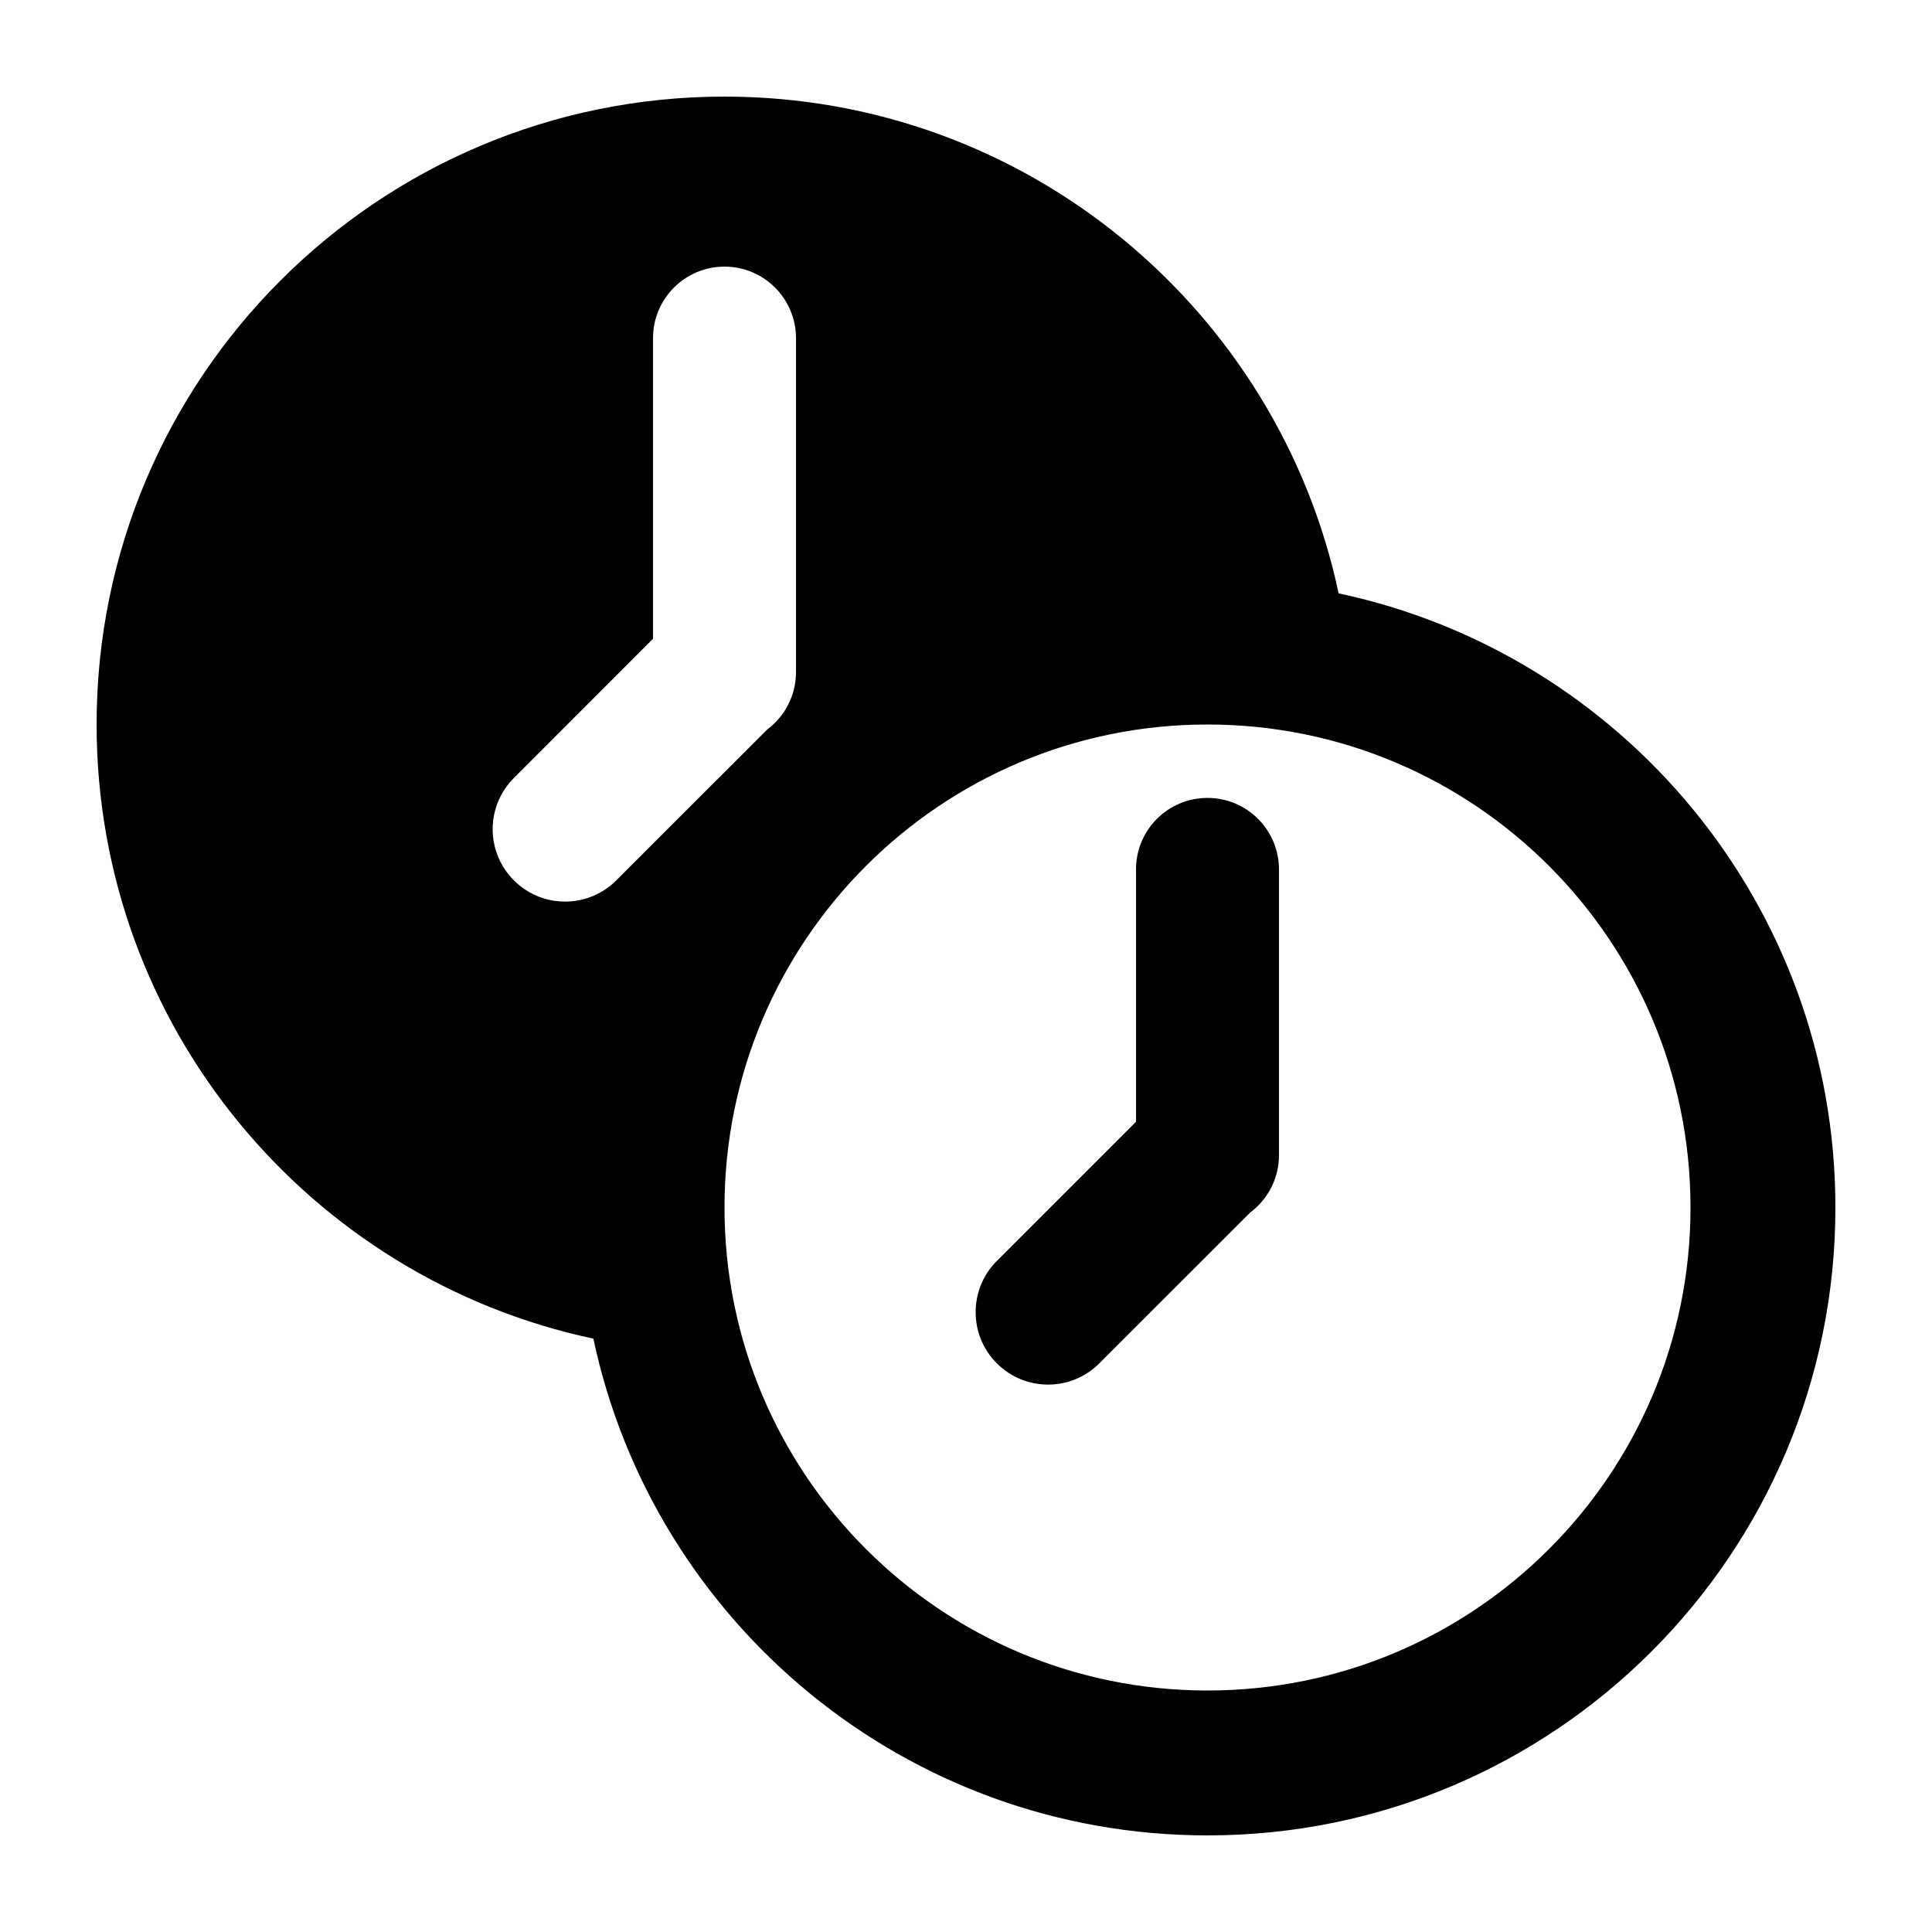 <svg width="24" height="24" viewBox="0 0 24 24" fill="currentColor" xmlns="http://www.w3.org/2000/svg">
<path fill-rule="evenodd" clip-rule="evenodd" d="M15 9.912C14.509 9.912 14.112 10.309 14.112 10.8V13.935L12.383 15.664C12.032 16.015 12.032 16.585 12.383 16.936C12.735 17.288 13.305 17.288 13.656 16.936L15.531 15.062C15.756 14.894 15.888 14.63 15.888 14.35V10.8C15.888 10.564 15.794 10.339 15.628 10.172C15.461 10.005 15.236 9.912 15 9.912ZM16.629 7.371C15.88 3.845 12.749 1.2 9 1.2C4.692 1.2 1.2 4.692 1.2 9C1.2 12.749 3.845 15.88 7.371 16.629C8.12 20.155 11.251 22.8 15 22.8C19.308 22.8 22.8 19.308 22.8 15C22.8 11.251 20.155 8.12 16.629 7.371ZM7.02 11.2C6.656 11.2 6.328 10.981 6.188 10.644C6.049 10.308 6.126 9.921 6.384 9.664L8.112 7.935V4.2C8.112 3.71 8.51 3.312 9 3.312C9.49 3.312 9.888 3.71 9.888 4.2V8.35C9.888 8.63 9.756 8.894 9.531 9.062L7.656 10.936C7.488 11.105 7.259 11.2 7.02 11.2ZM15 21C11.686 21 9 18.314 9 15C9 11.686 11.686 9 15 9C18.314 9 21 11.686 21 15C21 18.314 18.314 21 15 21Z" fill="currentColor"/>
</svg>
